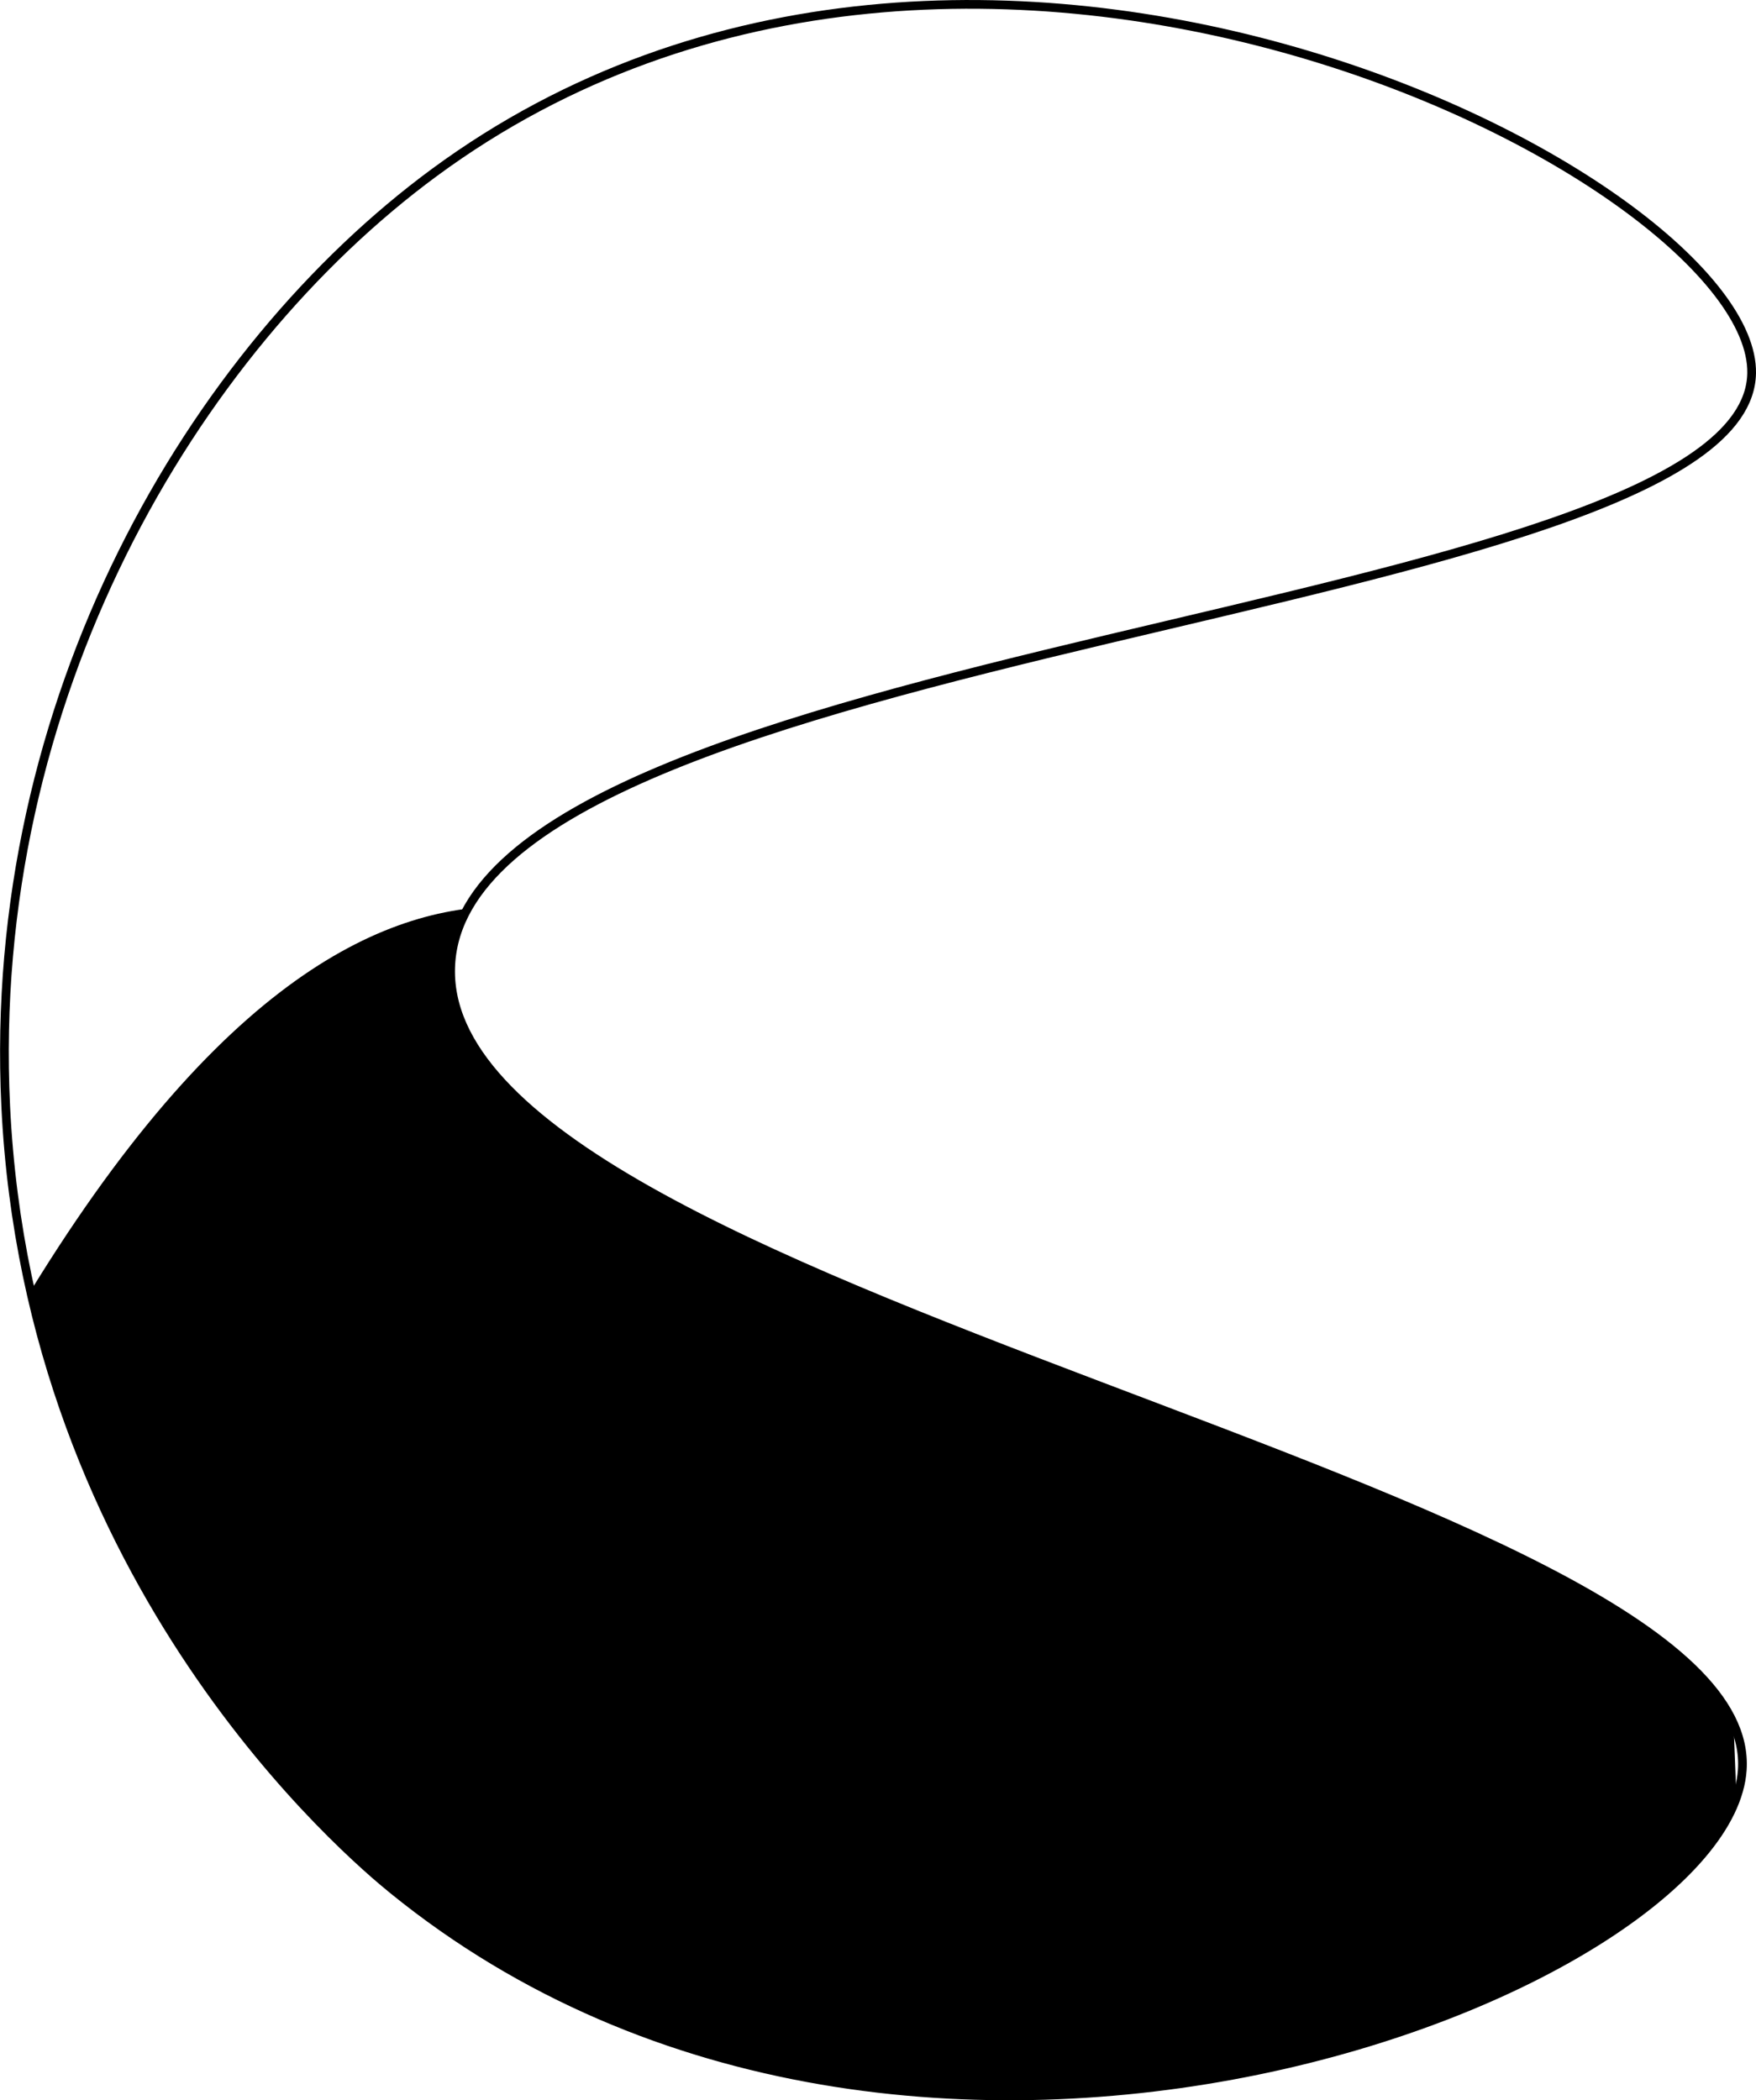 <?xml version="1.0" encoding="UTF-8"?><svg id="Layer_2" xmlns="http://www.w3.org/2000/svg" width="403.02" height="482.06" xmlns:xlink="http://www.w3.org/1999/xlink" viewBox="0 0 403.02 482.06"><defs><style>.cls-1{clip-path:url(#clippath);}.cls-2,.cls-3{stroke:#000;stroke-miterlimit:10;}.cls-3{fill:none;stroke-width:2px;}</style><clipPath id="clippath"><path class="cls-3" d="M99.71,39.58c123.67-91.06,303.08,1.87,302.31,46.08-.98,56.28-294.48,61.5-298.56,135.74-4.18,76.01,300.8,119.63,296.41,184.86-3.38,50.1-190.1,124.62-309.68,27.49-9.59-7.79-83.6-70.06-88.88-179.85C-3.19,160.55,44.28,80.39,99.71,39.58Z"/></clipPath></defs><g id="Layer_1-2"><g><g class="cls-1"><path class="cls-2" d="M401.48,502.53H.98v-195.07c46.07-79.7,85.17-98.58,114-98.93,49.05-.6,69.9,52.4,131.31,64.93,53.9,11,106.04-15.93,144.69-43.93l10.5,273Z"/></g><path class="cls-3" d="M99.71,39.58c123.67-91.06,303.08,1.87,302.31,46.08-.98,56.28-294.48,61.5-298.56,135.74-4.18,76.01,300.8,119.63,296.41,184.86-3.38,50.1-190.1,124.62-309.68,27.49-9.59-7.79-83.6-70.06-88.88-179.85C-3.19,160.55,44.28,80.39,99.71,39.58Z"/></g></g></svg>